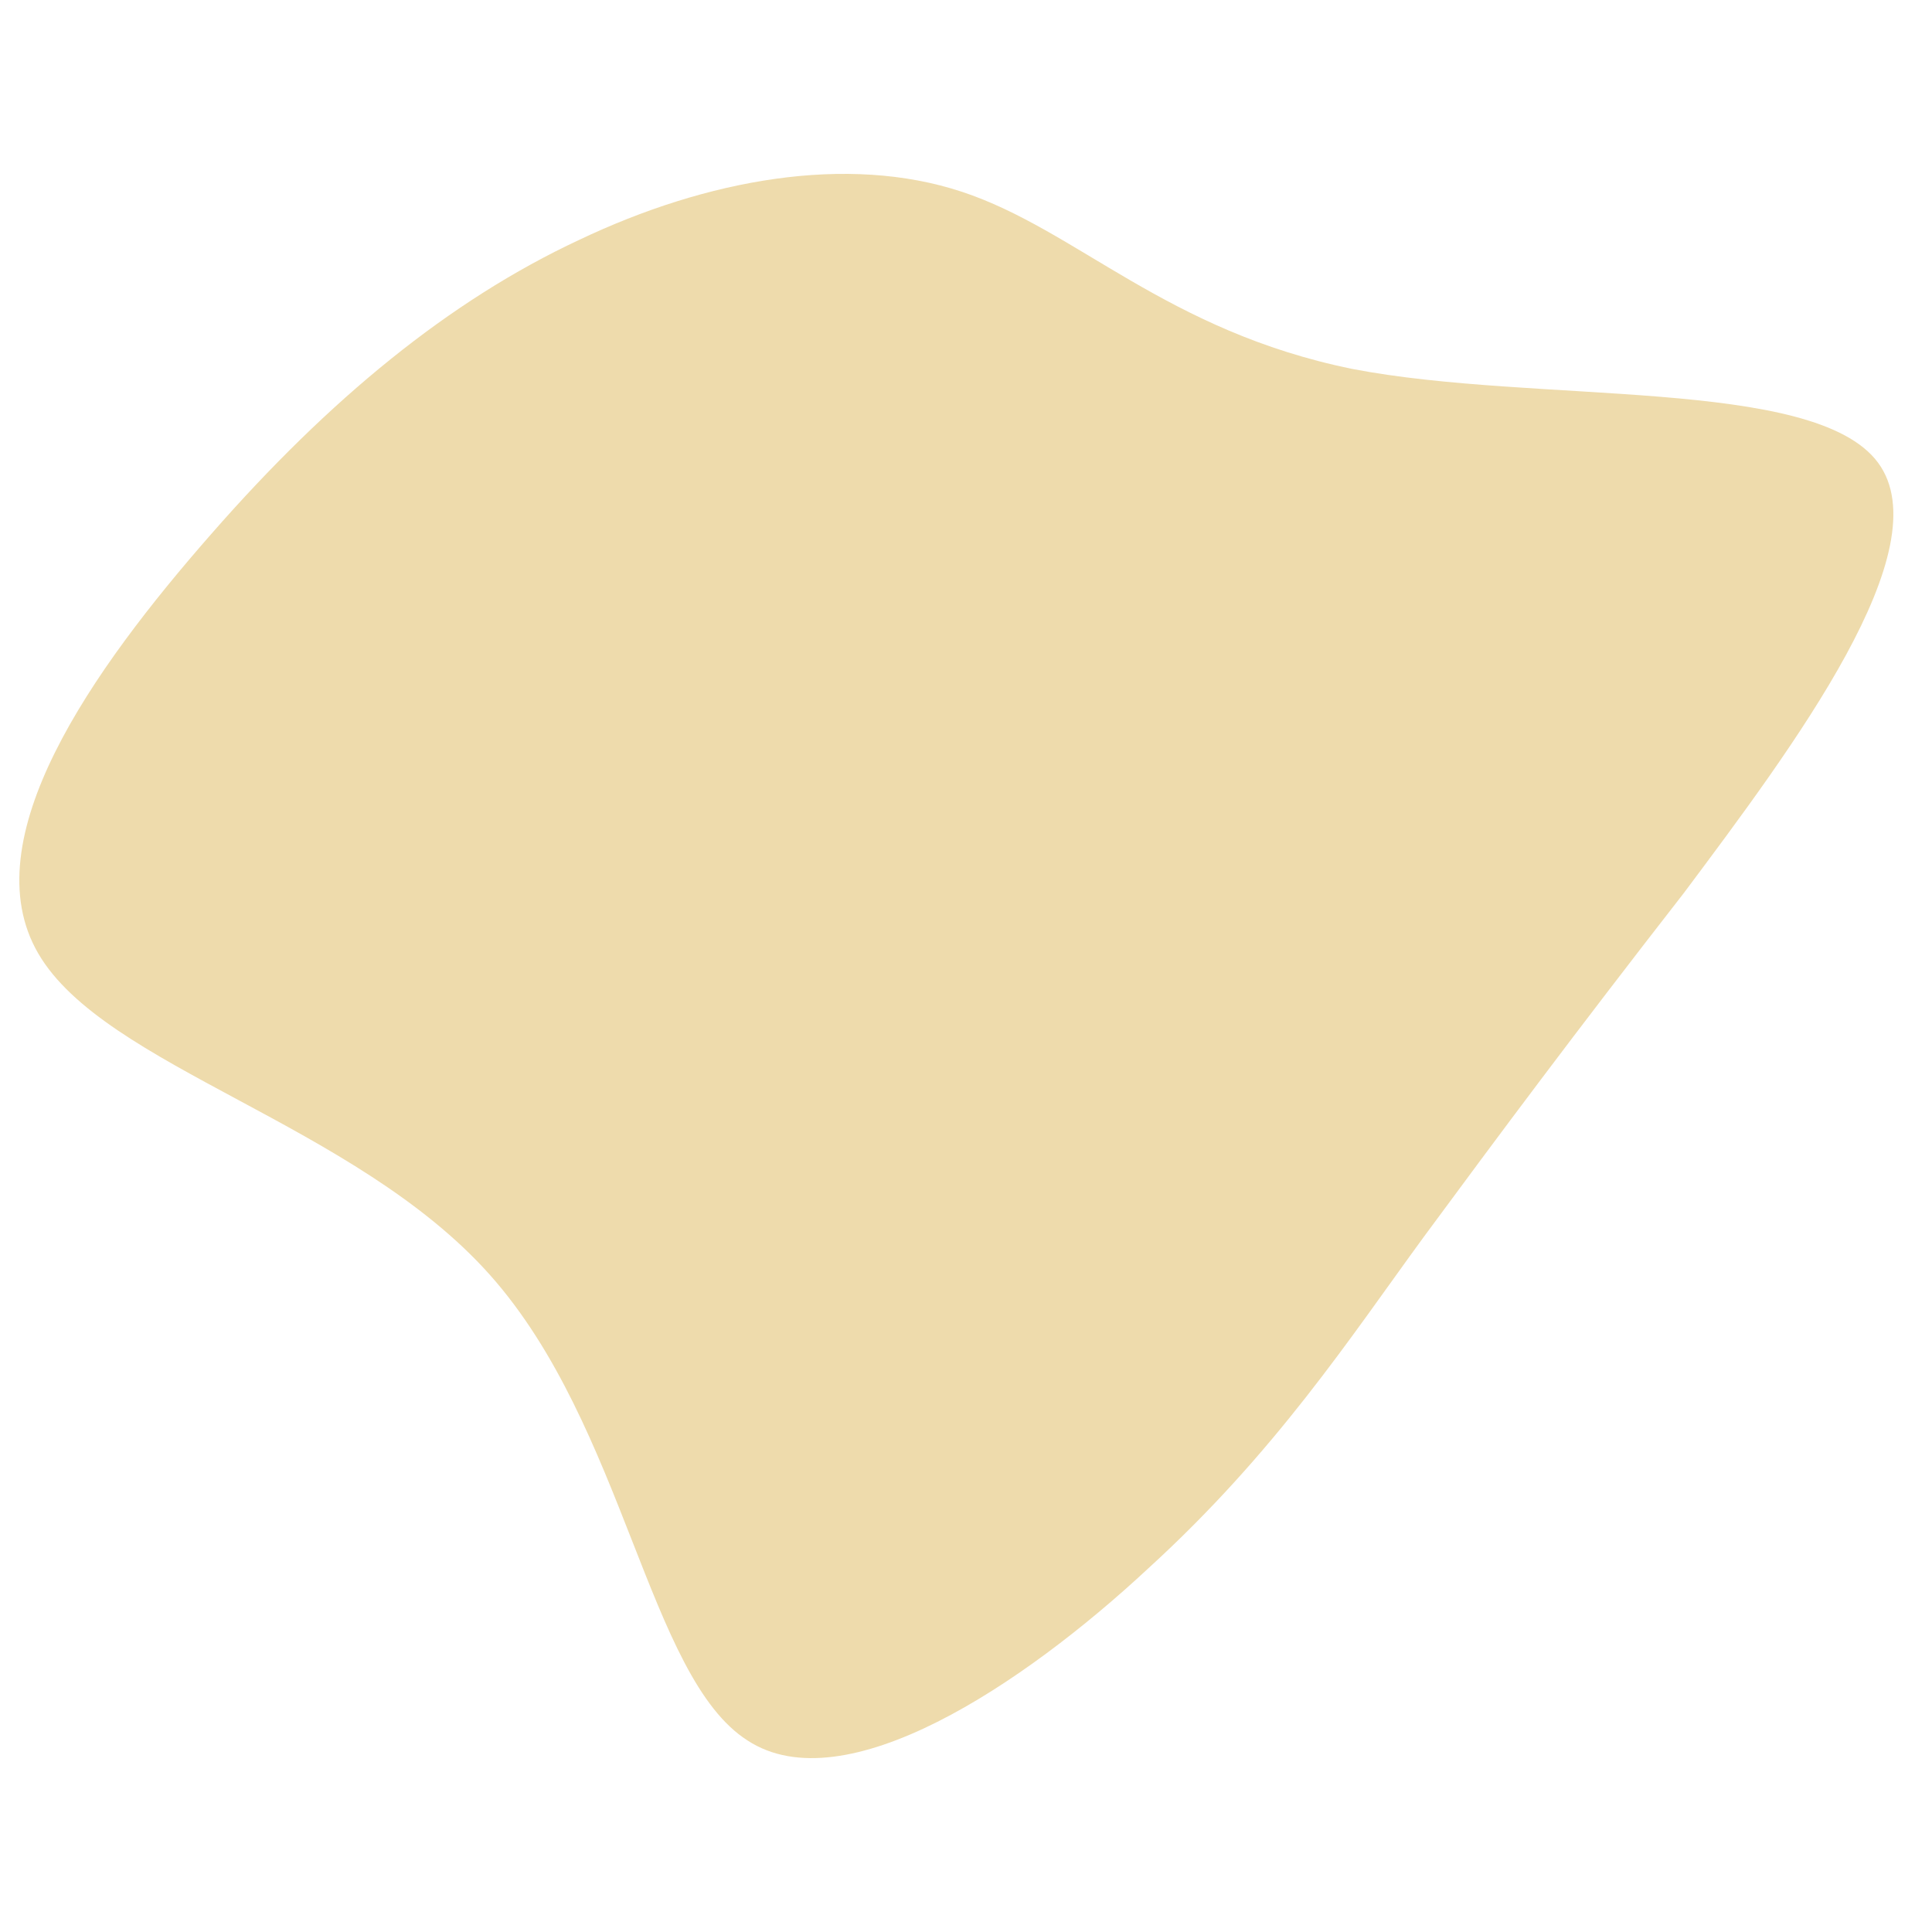 <svg width="100" height="100" viewBox="0 0 100 100" fill="none" xmlns="http://www.w3.org/2000/svg">
<path d="M69.996 19.096C79.505 20.93 93.901 19.489 97.203 23.943C100.504 28.396 92.844 38.613 87.165 46.21C81.354 53.676 77.656 58.653 73.694 64.023C69.864 69.263 66.034 75.157 59.431 81.182C52.959 87.207 43.715 93.364 38.696 90.089C33.545 86.815 32.357 73.847 25.357 65.988C18.357 58.129 5.414 55.248 1.981 49.353C-1.453 43.459 4.754 34.683 10.961 27.61C17.037 20.668 23.244 15.56 29.979 12.416C36.583 9.273 43.847 7.963 49.79 9.927C55.733 11.892 60.355 17.132 69.996 19.096Z" fill="#EEDBAC"/>
</svg>
